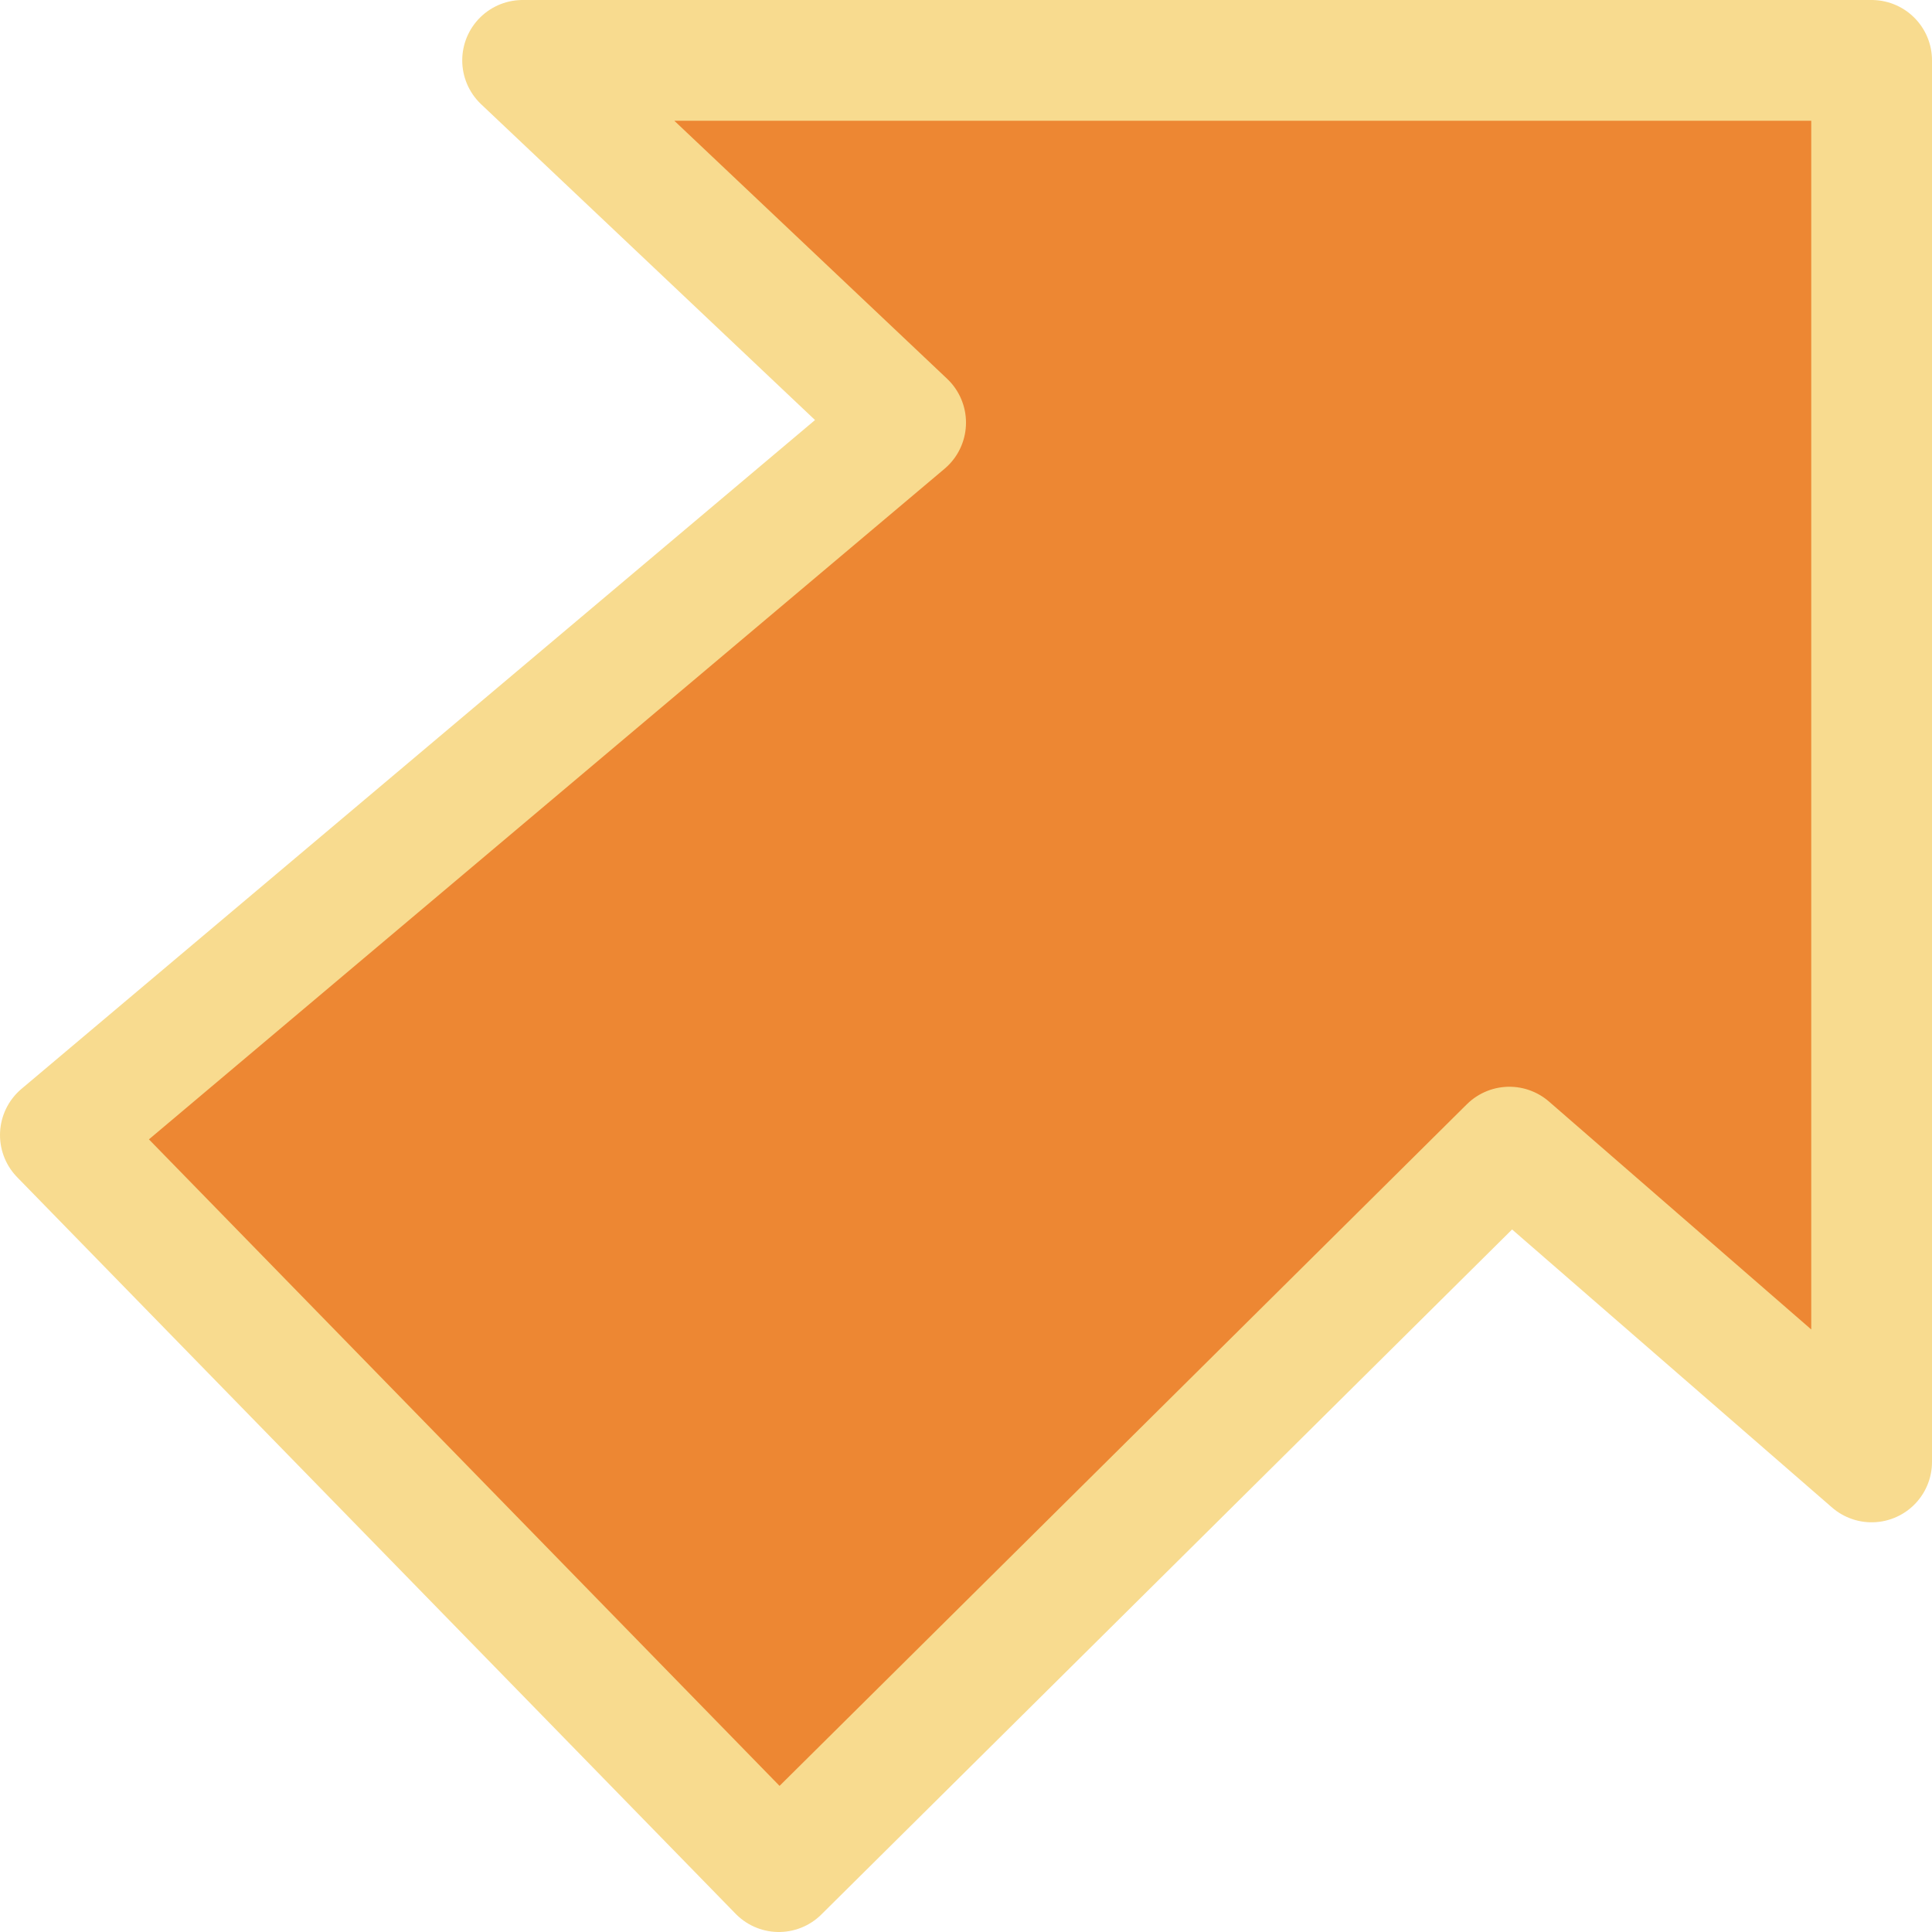 <svg viewBox="0 0 16 16" xmlns="http://www.w3.org/2000/svg">/&amp;gt;<path d="m15.5.5h-11.172l3.172 3-7 5.9 5.95 6.1 6.05-6 3 2.607z" fill="#ed8733" fill-rule="evenodd" stroke="#f8db8f" stroke-linecap="round" stroke-linejoin="round"/></svg>